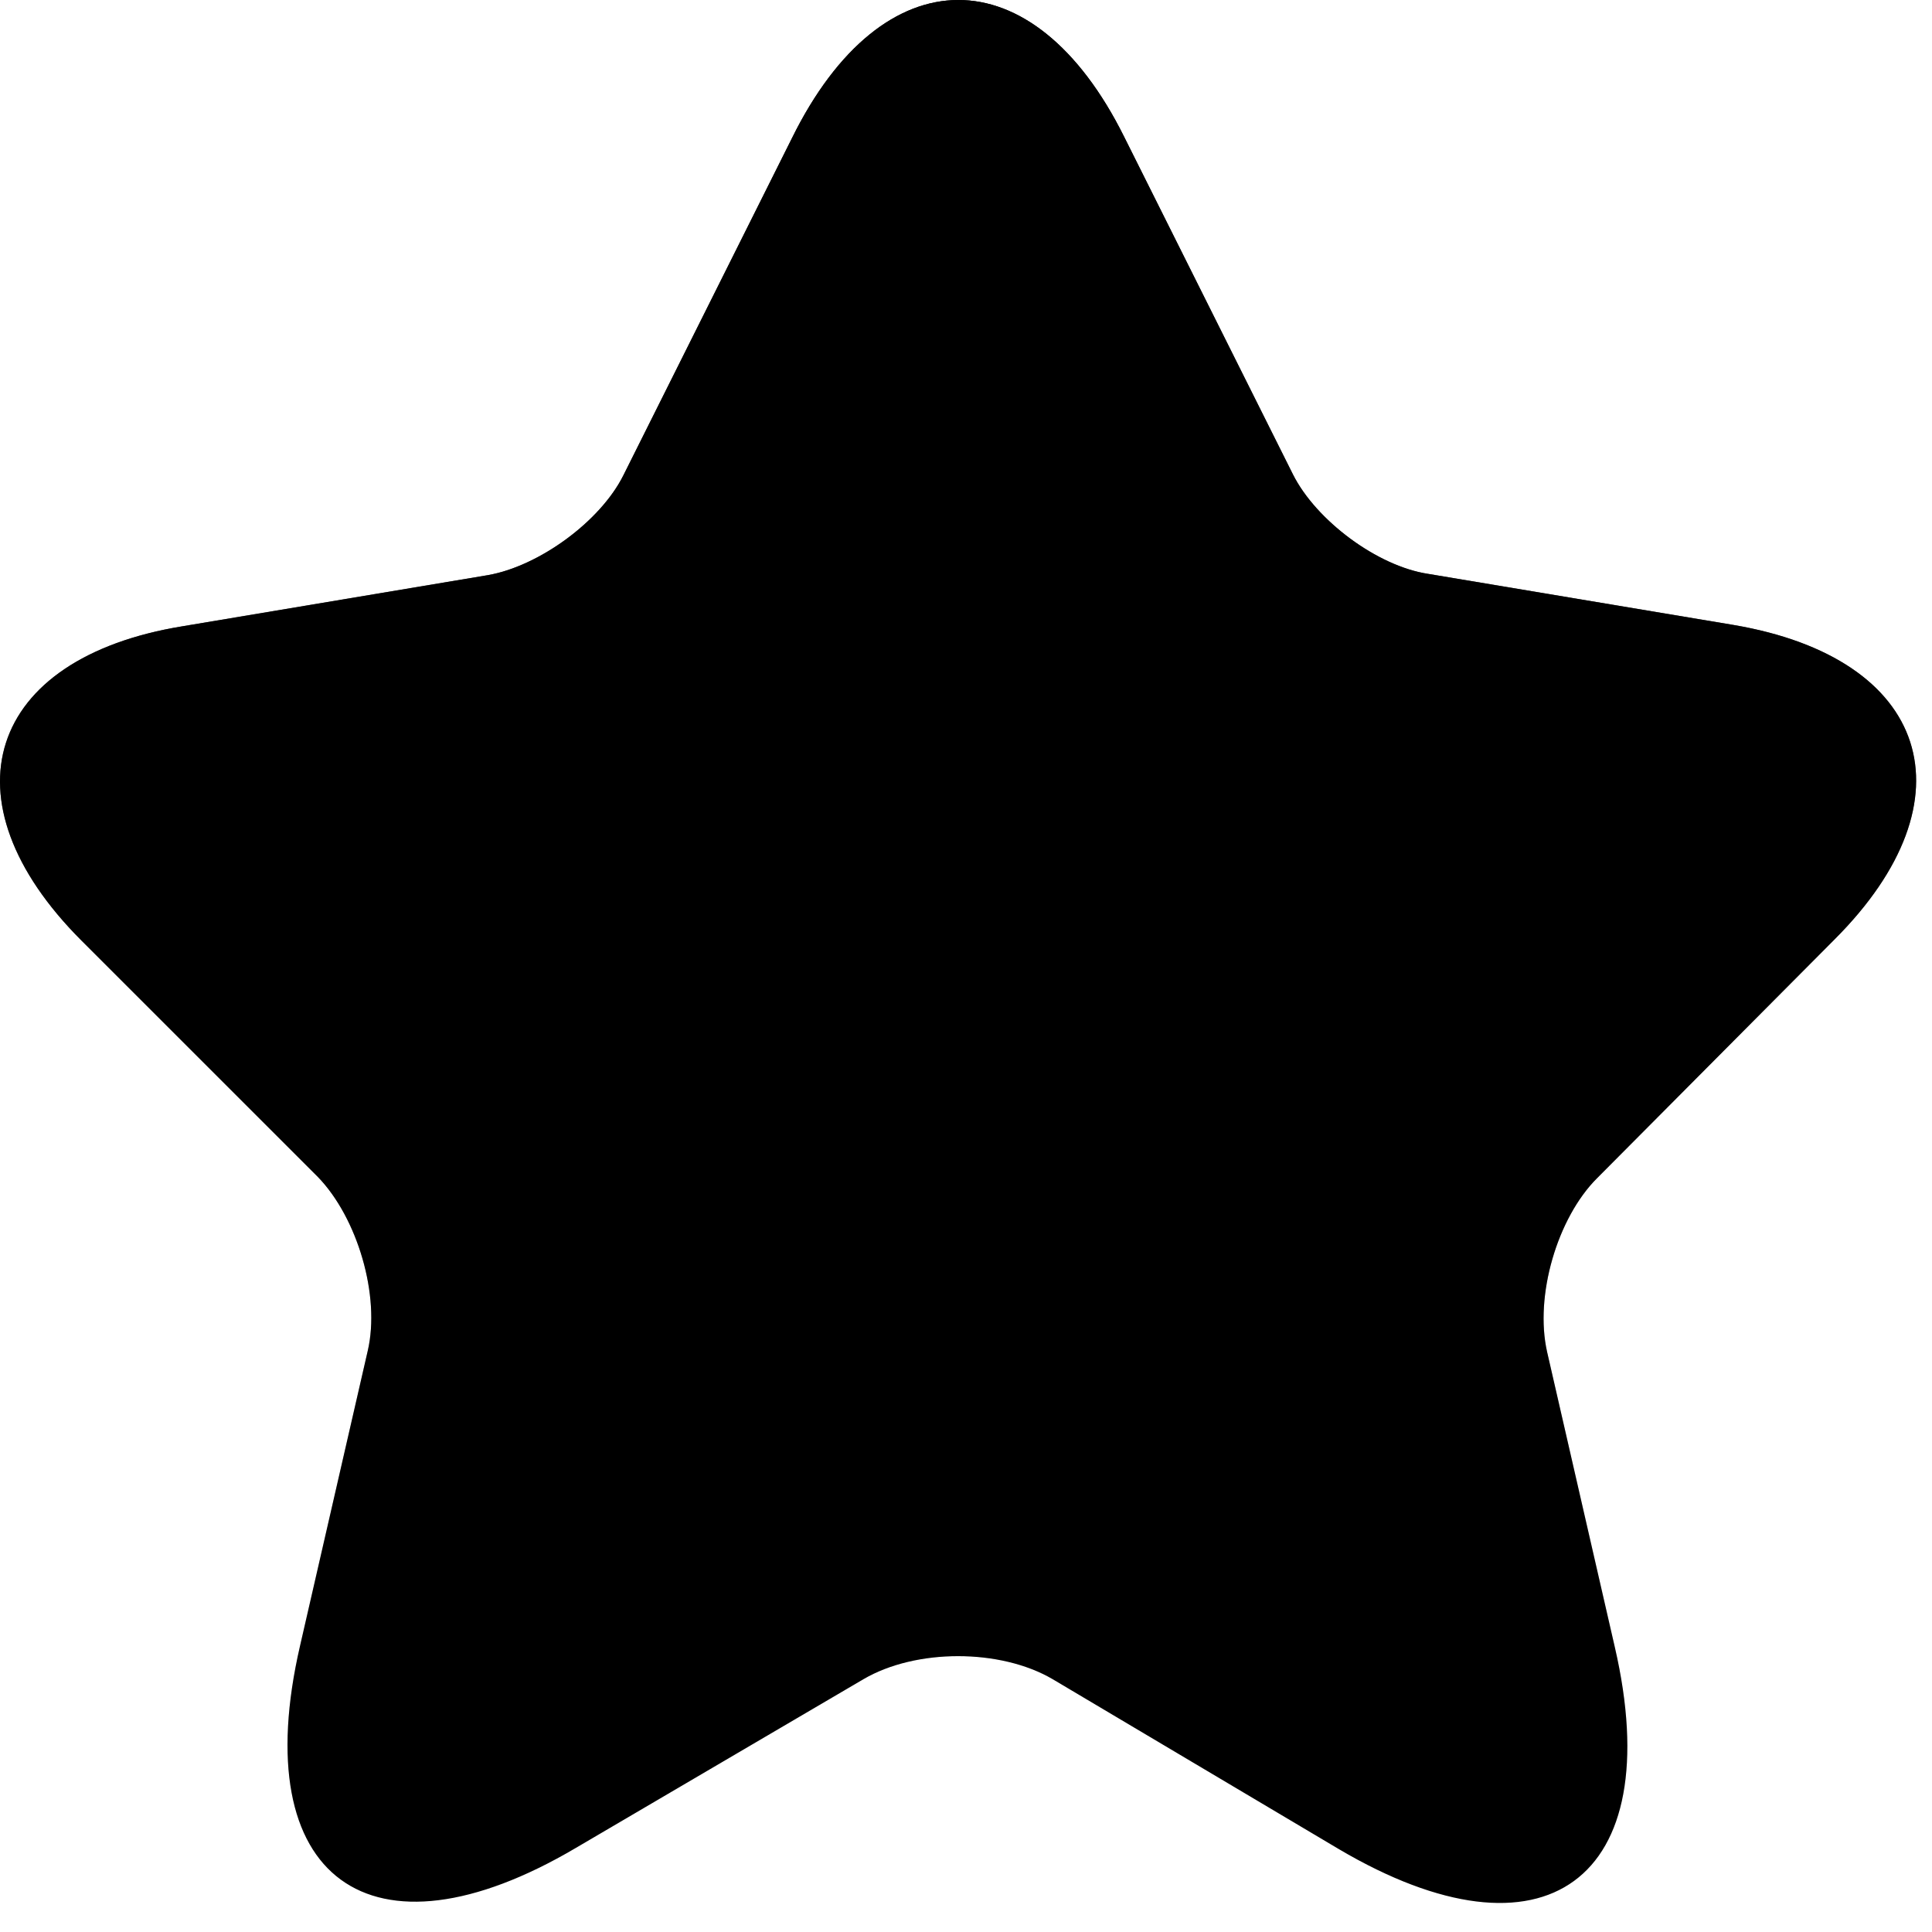 <svg width="63" height="63" viewBox="0 0 63 63" fill="none" xmlns="http://www.w3.org/2000/svg" class="planIcon-0-1-895 silverPlanIcon-0-1-896"><path d="M36.658 4.464L42.158 15.464C42.908 16.964 44.908 18.464 46.575 18.714L56.533 20.38C62.908 21.464 64.408 26.047 59.825 30.63L52.075 38.422C50.783 39.714 50.033 42.255 50.45 44.089L52.658 53.714C54.408 61.297 50.367 64.255 43.658 60.297L34.325 54.755C32.617 53.755 29.867 53.755 28.158 54.755L18.783 60.255C12.075 64.214 8.033 61.255 9.783 53.672L11.992 44.047C12.408 42.255 11.658 39.714 10.367 38.38L2.658 30.672C-1.925 26.089 -0.425 21.464 5.95 20.422L15.908 18.755C17.575 18.464 19.575 17.005 20.325 15.505L25.825 4.505C28.783 -1.495 33.7 -1.495 36.658 4.464Z" fill="url(#paint0_linear_13774_82167)"></path><path d="M36.658 4.464L42.158 15.464C42.908 16.964 44.908 18.464 46.575 18.714L56.533 20.38C62.908 21.464 64.408 26.047 59.825 30.63L52.075 38.422C50.783 39.714 50.033 42.255 50.45 44.089L52.658 53.714C54.408 61.297 50.367 64.255 43.658 60.297L34.325 54.755C32.617 53.755 29.867 53.755 28.158 54.755L18.783 60.255C12.075 64.214 8.033 61.255 9.783 53.672L11.992 44.047C12.408 42.255 11.658 39.714 10.367 38.38L2.658 30.672C-1.925 26.089 -0.425 21.464 5.95 20.422L15.908 18.755C17.575 18.464 19.575 17.005 20.325 15.505L25.825 4.505C28.783 -1.495 33.7 -1.495 36.658 4.464Z" fill="url(#paint1_linear_13774_82167)"></path><defs><linearGradient id="paint0_linear_13774_82167" x1="31.242" y1="0" x2="31.242" y2="62.054" gradientUnits="userSpaceOnUse"><stop stopColor="white"></stop><stop offset="1" stopColor="white" stop-opacity="0"></stop></linearGradient><linearGradient id="paint1_linear_13774_82167" x1="11.6" y1="-25.757" x2="49.992" y2="48.35" gradientUnits="userSpaceOnUse"><stop stopColor="#C7C7C7"></stop><stop offset="0" stopColor="#C7C7C7"></stop><stop offset="0.484" stopColor="#EEEEEE"></stop><stop offset="1" stopColor="#C7C7C7"></stop></linearGradient></defs></svg>